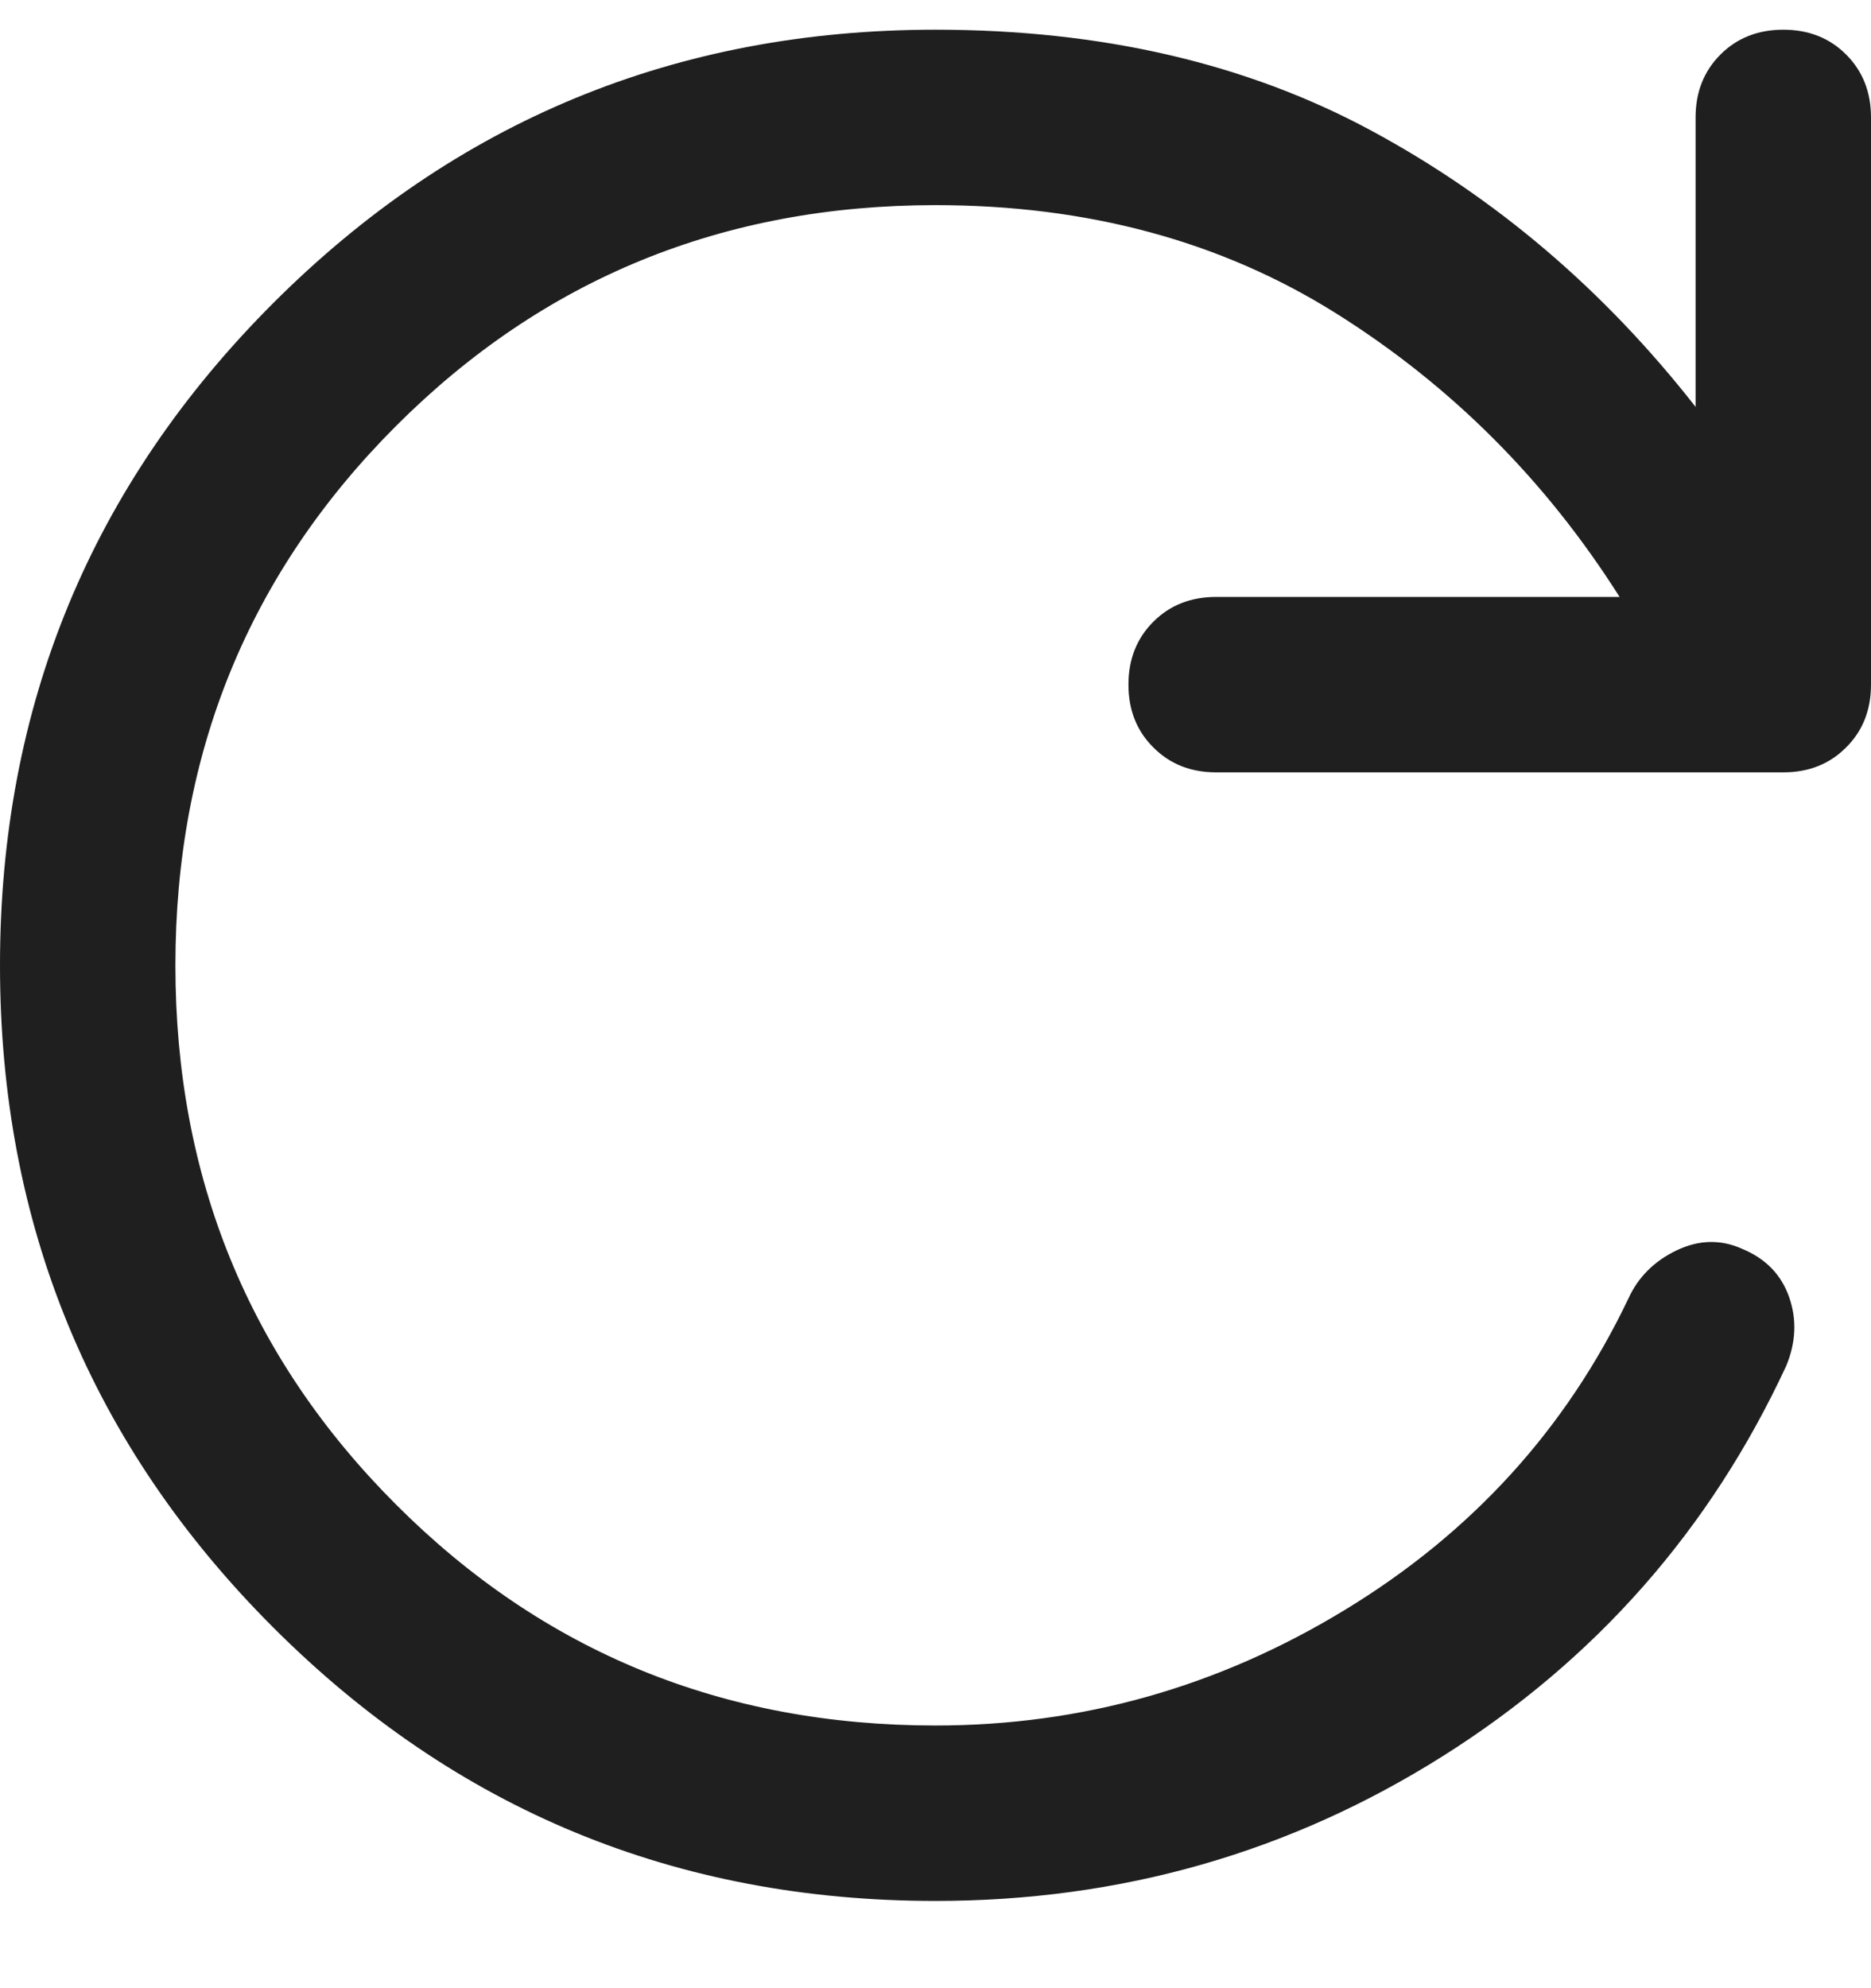 <svg width="16" height="17" viewBox="0 0 16 17" fill="none" xmlns="http://www.w3.org/2000/svg">
    <path d="M8 16.254C5.783 16.254 3.896 15.475 2.337 13.916C0.779 12.358 0 10.471 0 8.254C0 6.037 0.779 4.15 2.337 2.591C3.896 1.033 5.783 0.254 8 0.254C9.417 0.254 10.658 0.541 11.725 1.116C12.792 1.691 13.717 2.479 14.5 3.479V1.004C14.5 0.787 14.571 0.608 14.713 0.466C14.854 0.325 15.033 0.254 15.25 0.254C15.467 0.254 15.646 0.325 15.787 0.466C15.929 0.608 16 0.787 16 1.004V5.854C16 6.071 15.929 6.25 15.787 6.391C15.646 6.533 15.467 6.604 15.25 6.604H10.4C10.183 6.604 10.004 6.533 9.863 6.391C9.721 6.25 9.65 6.071 9.65 5.854C9.65 5.637 9.721 5.458 9.863 5.316C10.004 5.175 10.183 5.104 10.4 5.104H13.85C13.217 4.104 12.408 3.296 11.425 2.679C10.442 2.062 9.3 1.754 8 1.754C6.183 1.754 4.646 2.383 3.388 3.641C2.129 4.9 1.5 6.437 1.5 8.254C1.5 10.071 2.129 11.608 3.388 12.866C4.646 14.125 6.183 14.754 8 14.754C9.25 14.754 10.417 14.425 11.5 13.766C12.583 13.108 13.392 12.221 13.925 11.104C14.008 10.921 14.146 10.783 14.338 10.691C14.529 10.6 14.717 10.596 14.9 10.679C15.1 10.762 15.233 10.9 15.3 11.091C15.367 11.283 15.358 11.479 15.275 11.679C14.625 13.079 13.646 14.191 12.338 15.016C11.029 15.841 9.583 16.254 8 16.254Z" fill="#1F1F1F"/>
</svg>
